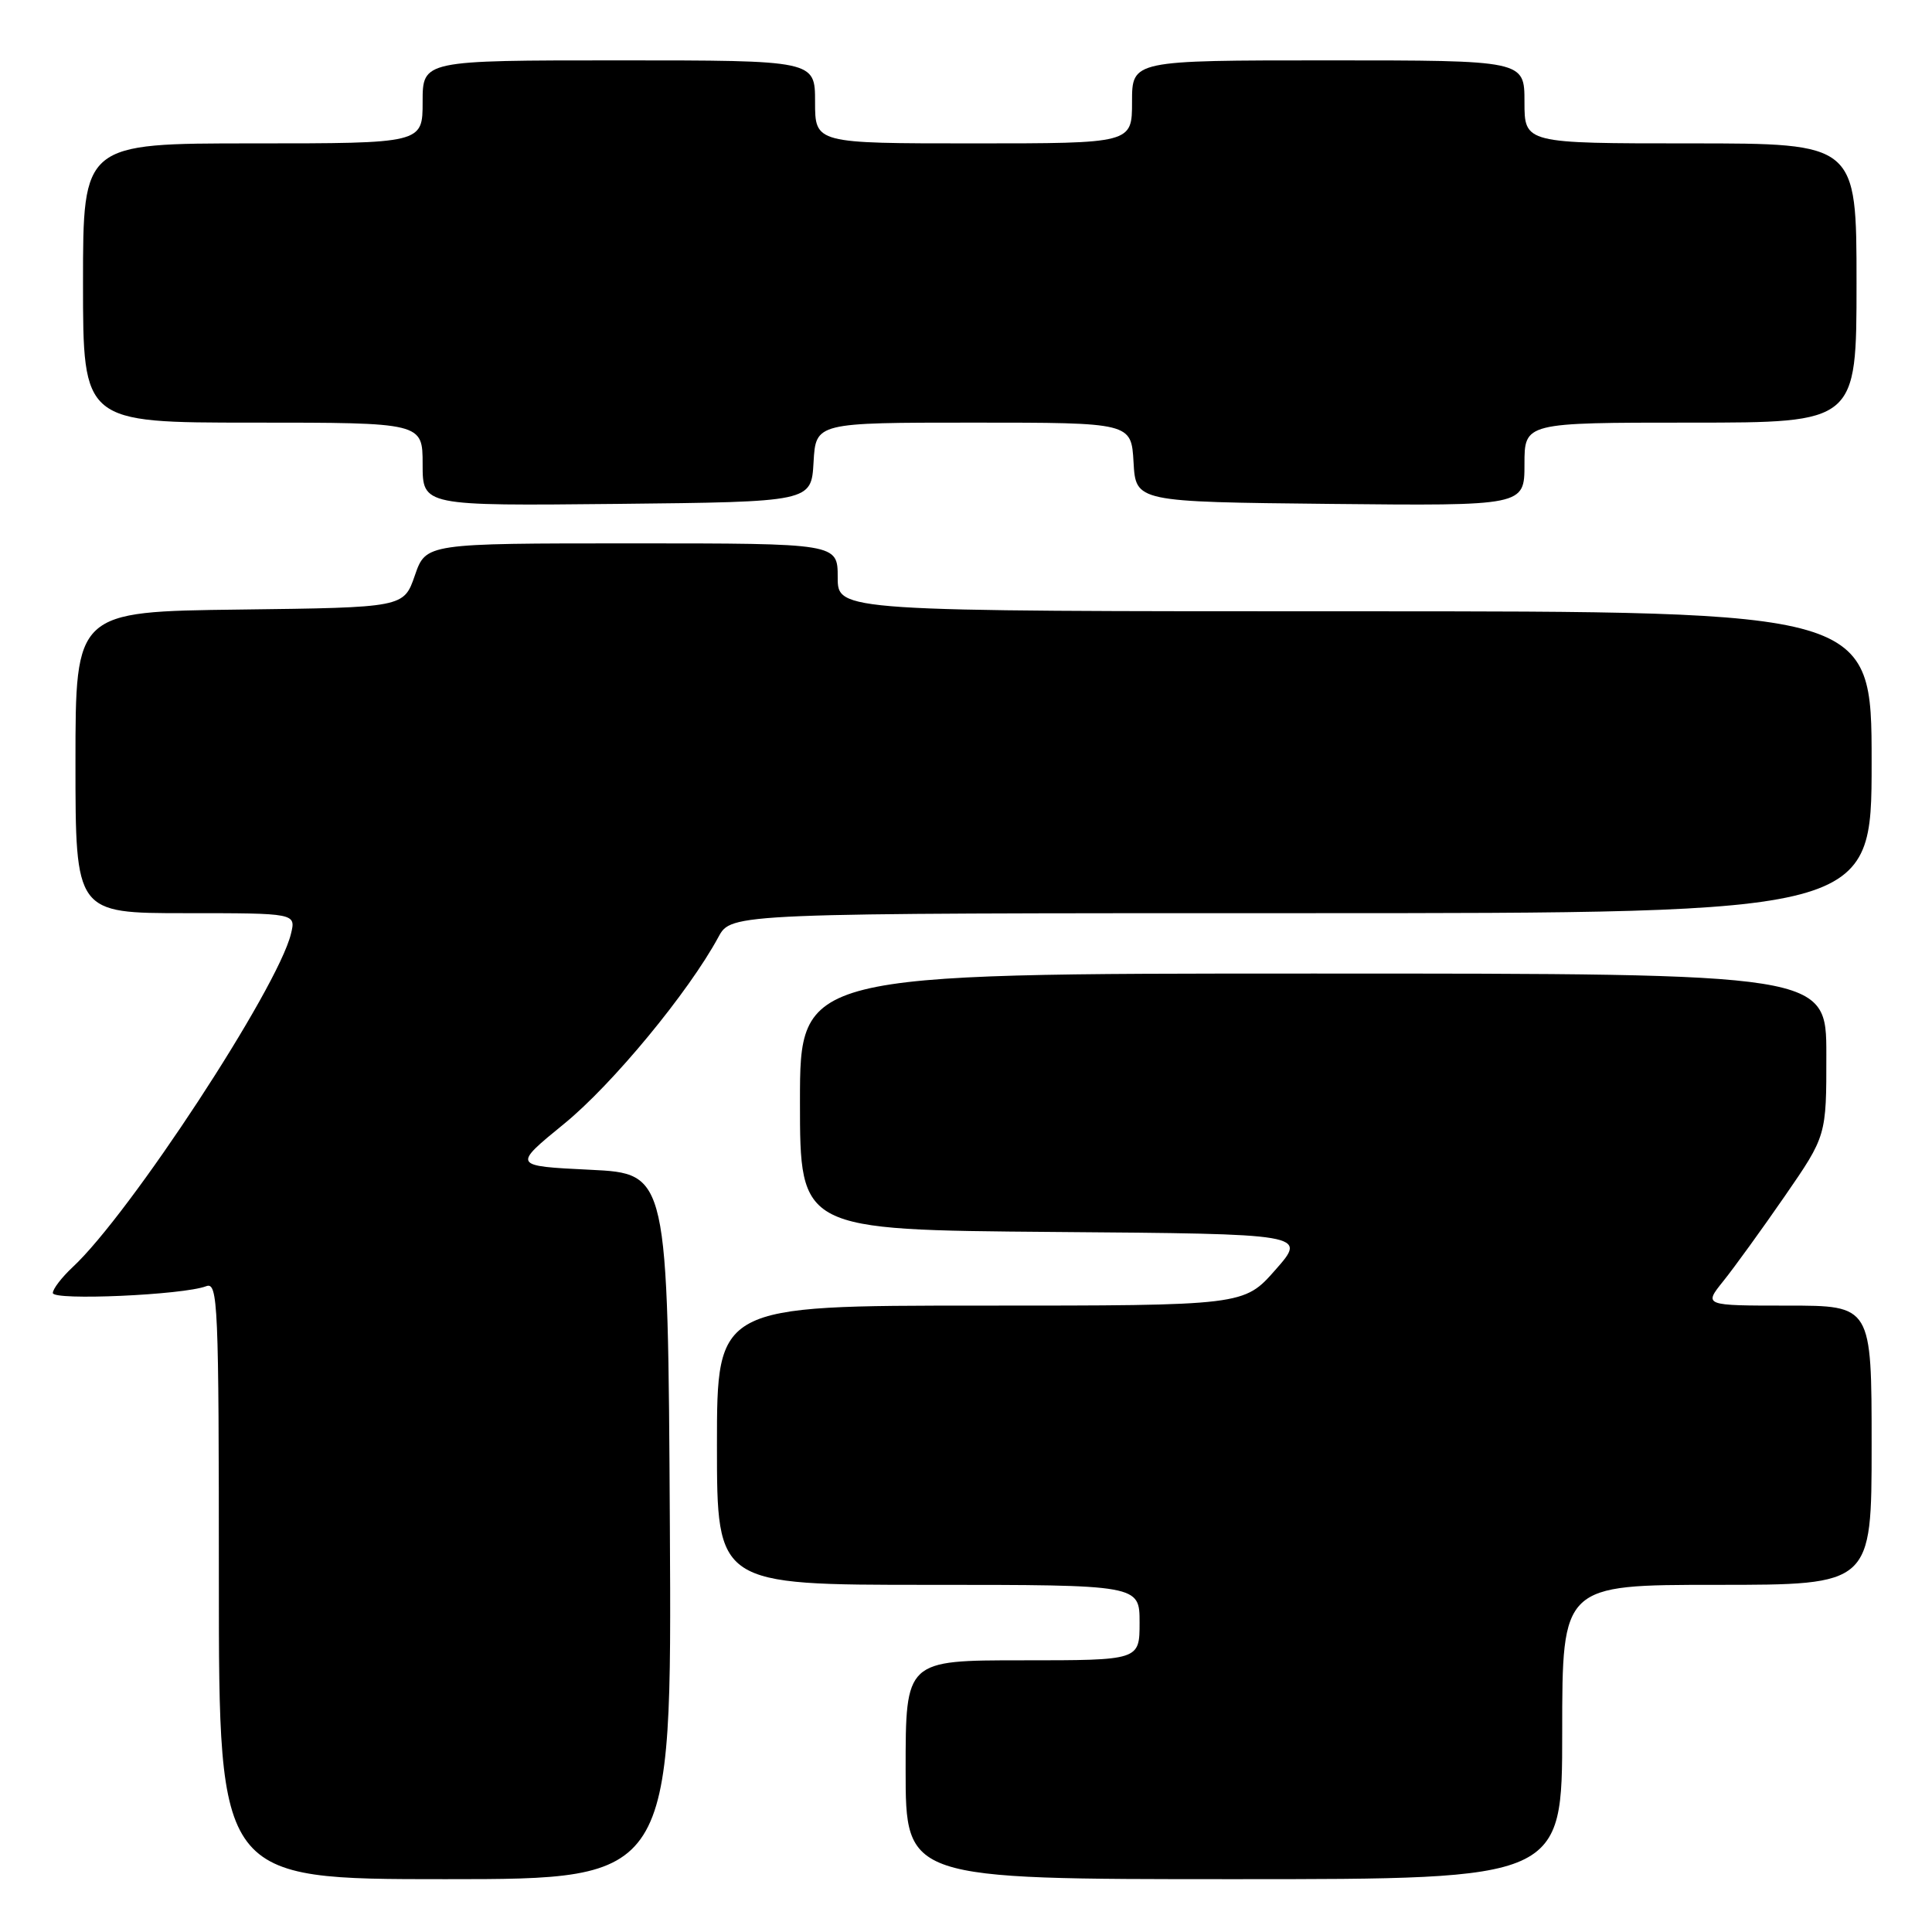 <?xml version="1.0" encoding="UTF-8" standalone="no"?>
<!DOCTYPE svg PUBLIC "-//W3C//DTD SVG 1.1//EN" "http://www.w3.org/Graphics/SVG/1.1/DTD/svg11.dtd" >
<svg xmlns="http://www.w3.org/2000/svg" xmlns:xlink="http://www.w3.org/1999/xlink" version="1.1" viewBox="0 0 256 256">
 <g >
 <path fill="currentColor"
d=" M 88.76 202.25 C 88.50 155.50 88.50 155.50 78.20 155.00 C 67.90 154.50 67.90 154.50 74.76 148.90 C 81.15 143.69 91.25 131.46 95.20 124.15 C 96.91 121.00 96.91 121.00 172.45 121.00 C 248.00 121.00 248.00 121.00 248.00 101.00 C 248.00 81.00 248.00 81.00 179.50 81.00 C 111.00 81.00 111.00 81.00 111.00 76.50 C 111.00 72.00 111.00 72.00 83.72 72.00 C 56.44 72.00 56.44 72.00 54.97 76.25 C 53.50 80.50 53.50 80.50 31.75 80.77 C 10.00 81.04 10.00 81.04 10.00 101.02 C 10.00 121.00 10.00 121.00 24.61 121.00 C 39.22 121.00 39.22 121.00 38.55 123.75 C 36.78 130.99 17.21 160.87 9.61 167.92 C 8.18 169.26 7.00 170.79 7.00 171.33 C 7.00 172.36 24.27 171.60 27.32 170.43 C 28.88 169.83 29.00 172.68 29.00 209.39 C 29.00 249.00 29.00 249.00 59.01 249.00 C 89.02 249.00 89.02 249.00 88.76 202.25 Z  M 207.00 229.50 C 207.00 210.00 207.00 210.00 227.50 210.00 C 248.00 210.00 248.00 210.00 248.00 191.50 C 248.00 173.00 248.00 173.00 236.87 173.00 C 225.74 173.00 225.74 173.00 228.35 169.75 C 229.79 167.96 233.45 162.90 236.49 158.50 C 242.01 150.50 242.01 150.50 242.00 139.75 C 242.00 129.00 242.00 129.00 174.00 129.00 C 106.00 129.00 106.00 129.00 106.00 145.99 C 106.00 162.97 106.00 162.97 139.60 163.24 C 173.19 163.50 173.19 163.50 169.01 168.25 C 164.83 173.00 164.83 173.00 129.92 173.00 C 95.00 173.00 95.00 173.00 95.00 191.50 C 95.00 210.00 95.00 210.00 123.00 210.00 C 151.00 210.00 151.00 210.00 151.00 215.00 C 151.00 220.00 151.00 220.00 135.50 220.00 C 120.00 220.00 120.00 220.00 120.00 234.50 C 120.00 249.00 120.00 249.00 163.50 249.00 C 207.00 249.00 207.00 249.00 207.00 229.50 Z  M 107.80 61.25 C 108.10 56.00 108.10 56.00 129.00 56.00 C 149.90 56.00 149.90 56.00 150.20 61.25 C 150.50 66.50 150.50 66.50 176.25 66.77 C 202.00 67.03 202.00 67.03 202.00 61.52 C 202.00 56.00 202.00 56.00 224.00 56.00 C 246.00 56.00 246.00 56.00 246.00 37.50 C 246.00 19.00 246.00 19.00 224.00 19.00 C 202.00 19.00 202.00 19.00 202.00 13.50 C 202.00 8.00 202.00 8.00 176.00 8.00 C 150.00 8.00 150.00 8.00 150.00 13.50 C 150.00 19.00 150.00 19.00 129.00 19.00 C 108.00 19.00 108.00 19.00 108.00 13.50 C 108.00 8.00 108.00 8.00 82.00 8.00 C 56.00 8.00 56.00 8.00 56.00 13.50 C 56.00 19.00 56.00 19.00 33.50 19.00 C 11.00 19.00 11.00 19.00 11.00 37.50 C 11.00 56.00 11.00 56.00 33.50 56.00 C 56.00 56.00 56.00 56.00 56.00 61.52 C 56.00 67.03 56.00 67.03 81.75 66.77 C 107.50 66.50 107.50 66.50 107.80 61.25 Z "/>
</g>
</svg>